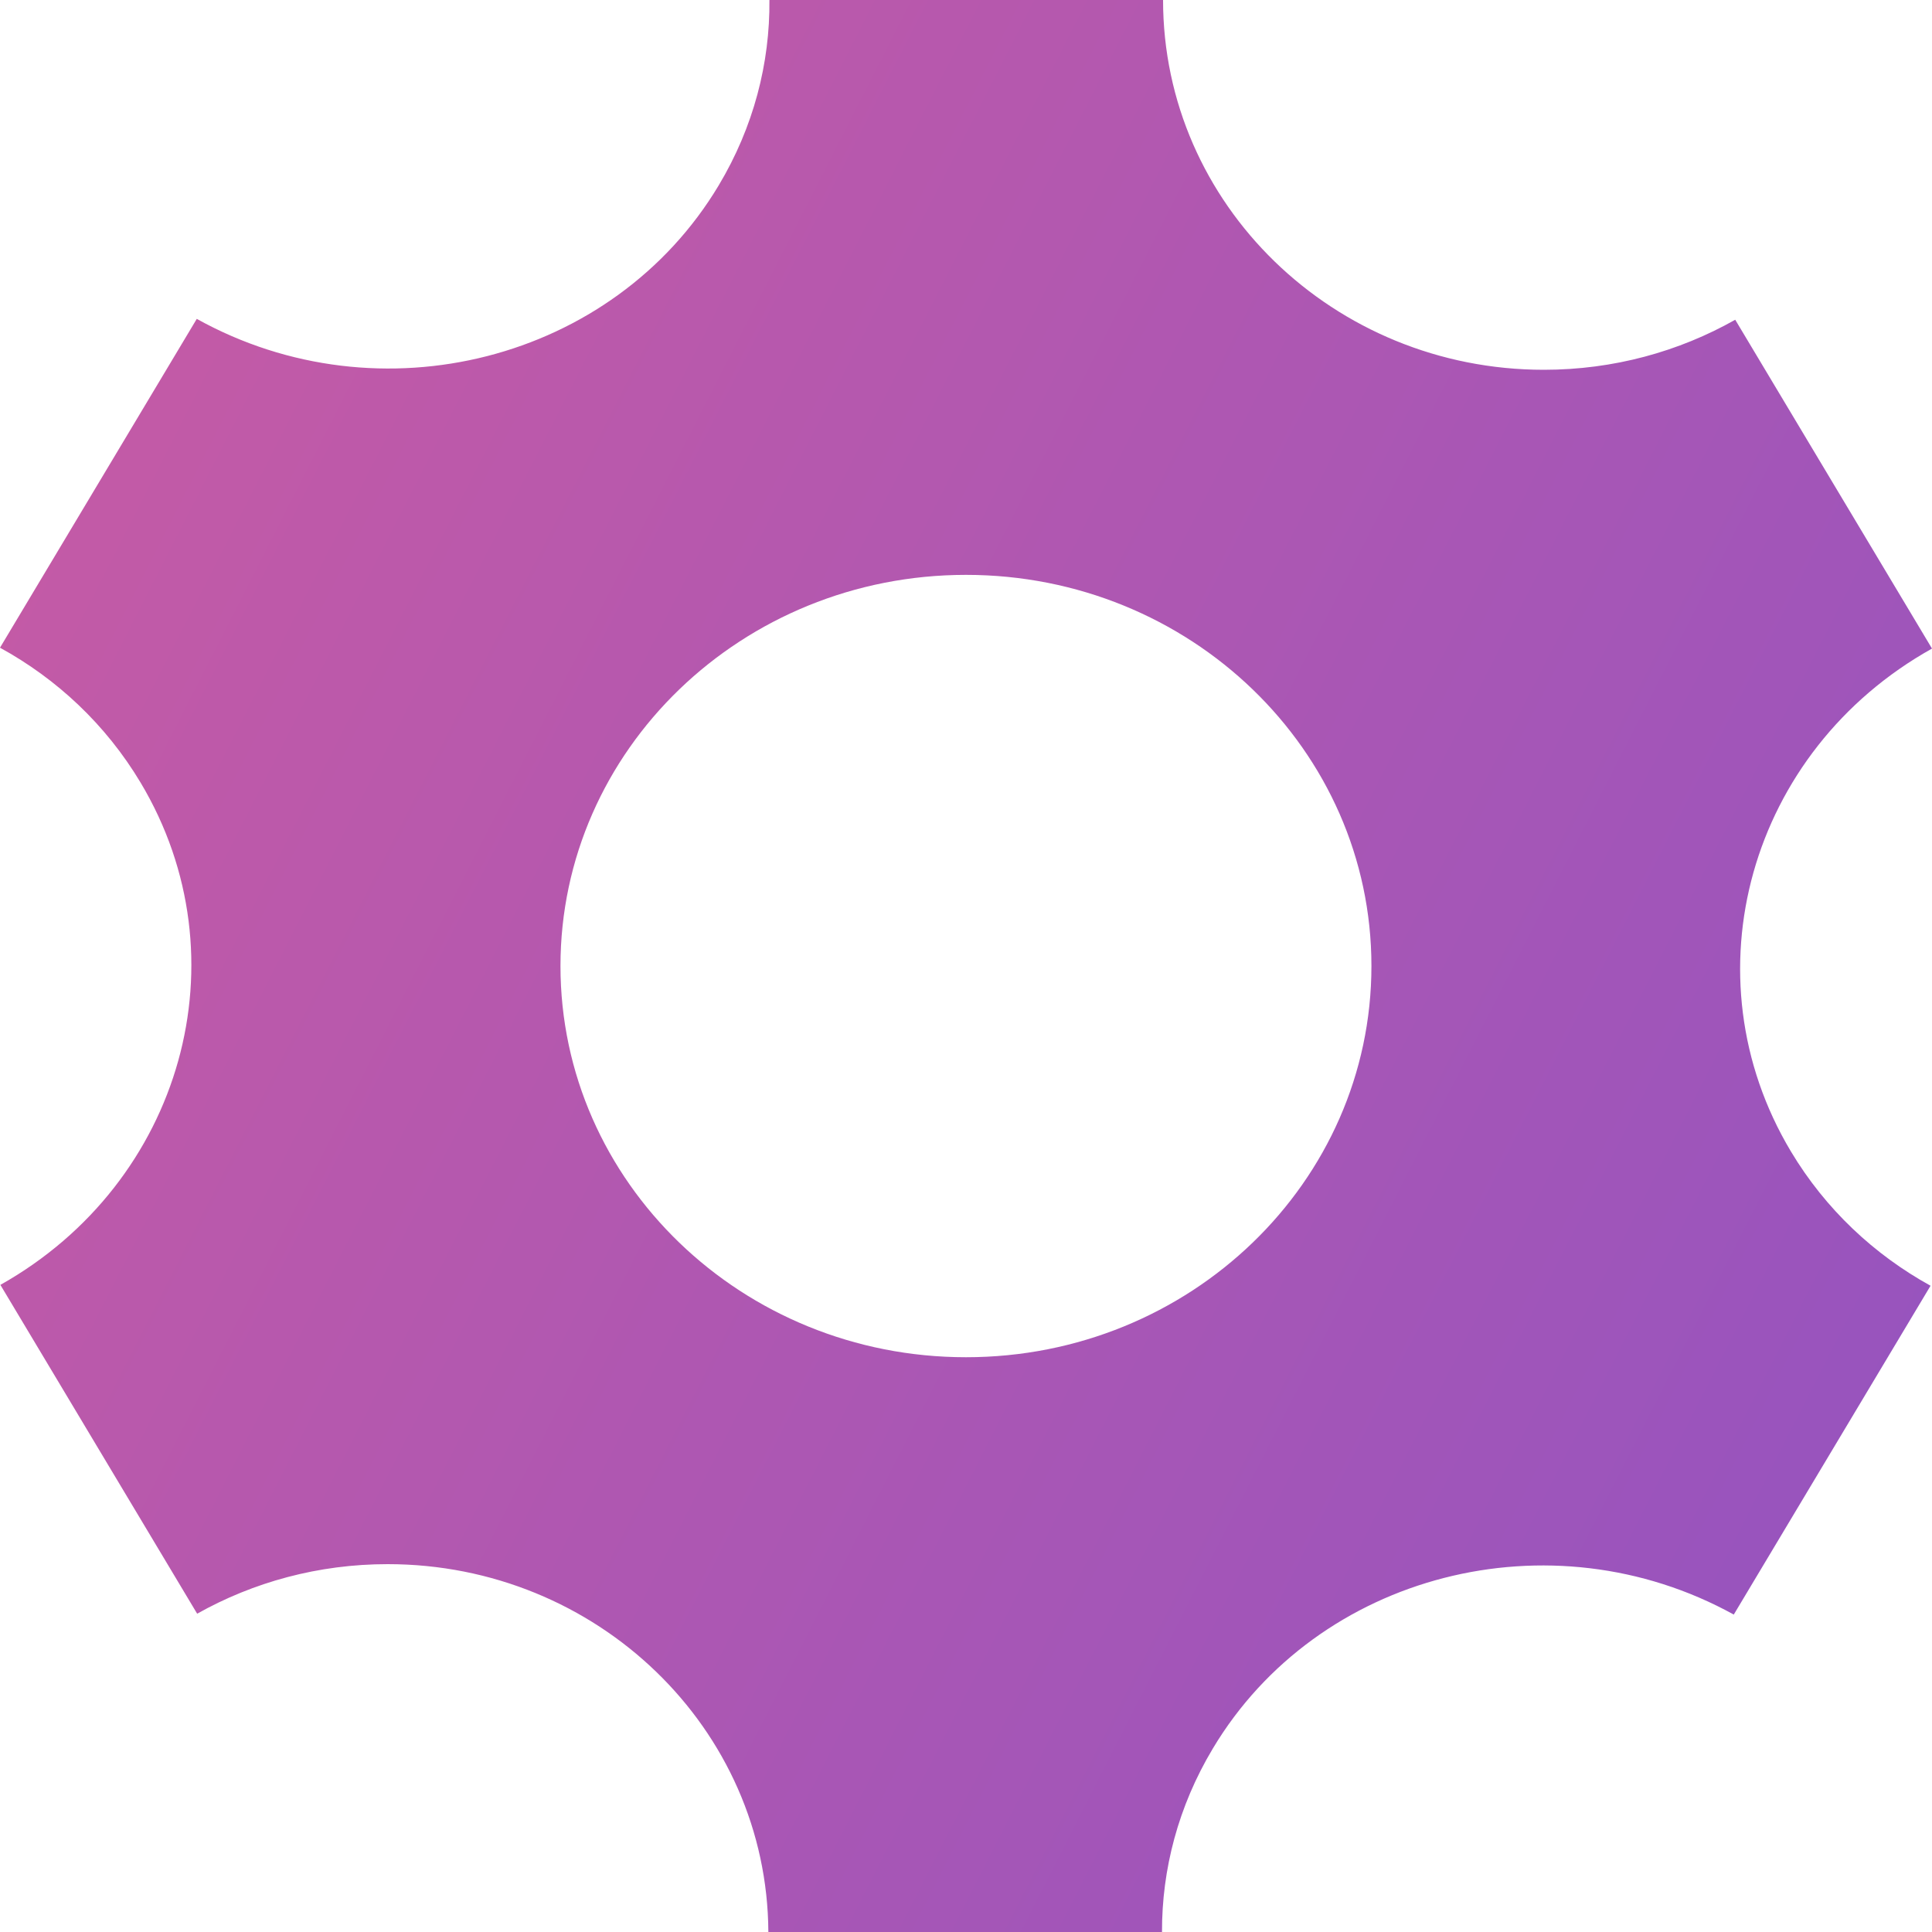 <svg width="20" height="20" viewBox="0 0 20 20" fill="none" xmlns="http://www.w3.org/2000/svg">
<g clip-path="url(#clip0)">
<path d="M18.539 11.919C17.452 10.101 18.106 7.772 20 6.714L17.963 3.31C17.381 3.639 16.704 3.828 15.982 3.828C13.805 3.828 12.04 2.114 12.04 0H7.965C7.971 0.653 7.802 1.314 7.44 1.919C6.352 3.736 3.934 4.355 2.037 3.301L0 6.705C0.587 7.027 1.094 7.498 1.455 8.101C2.541 9.916 1.891 12.24 0.004 13.301L2.041 16.705C2.621 16.379 3.294 16.192 4.013 16.192C6.183 16.192 7.943 17.895 7.954 20H12.029C12.027 19.354 12.196 18.7 12.555 18.101C13.64 16.287 16.052 15.668 17.948 16.714L19.985 13.31C19.403 12.989 18.898 12.519 18.539 11.919V11.919ZM10 14.05C7.682 14.05 5.802 12.236 5.802 10C5.802 7.764 7.682 5.951 10 5.951C12.318 5.951 14.197 7.764 14.197 10C14.197 12.236 12.318 14.05 10 14.05Z" fill="url(#paint0_linear)"/>
</g>
<defs>
<linearGradient id="paint0_linear" x1="0" y1="0" x2="23.966" y2="12.227" gradientUnits="userSpaceOnUse">
<stop stop-color="#C95BA3"/>
<stop offset="1" stop-color="#9253C1"/>
</linearGradient>
<clipPath id="clip0">
<path d="M0 0H20V20H0V0Z" fill="white"/>
</clipPath>
</defs>
</svg>
